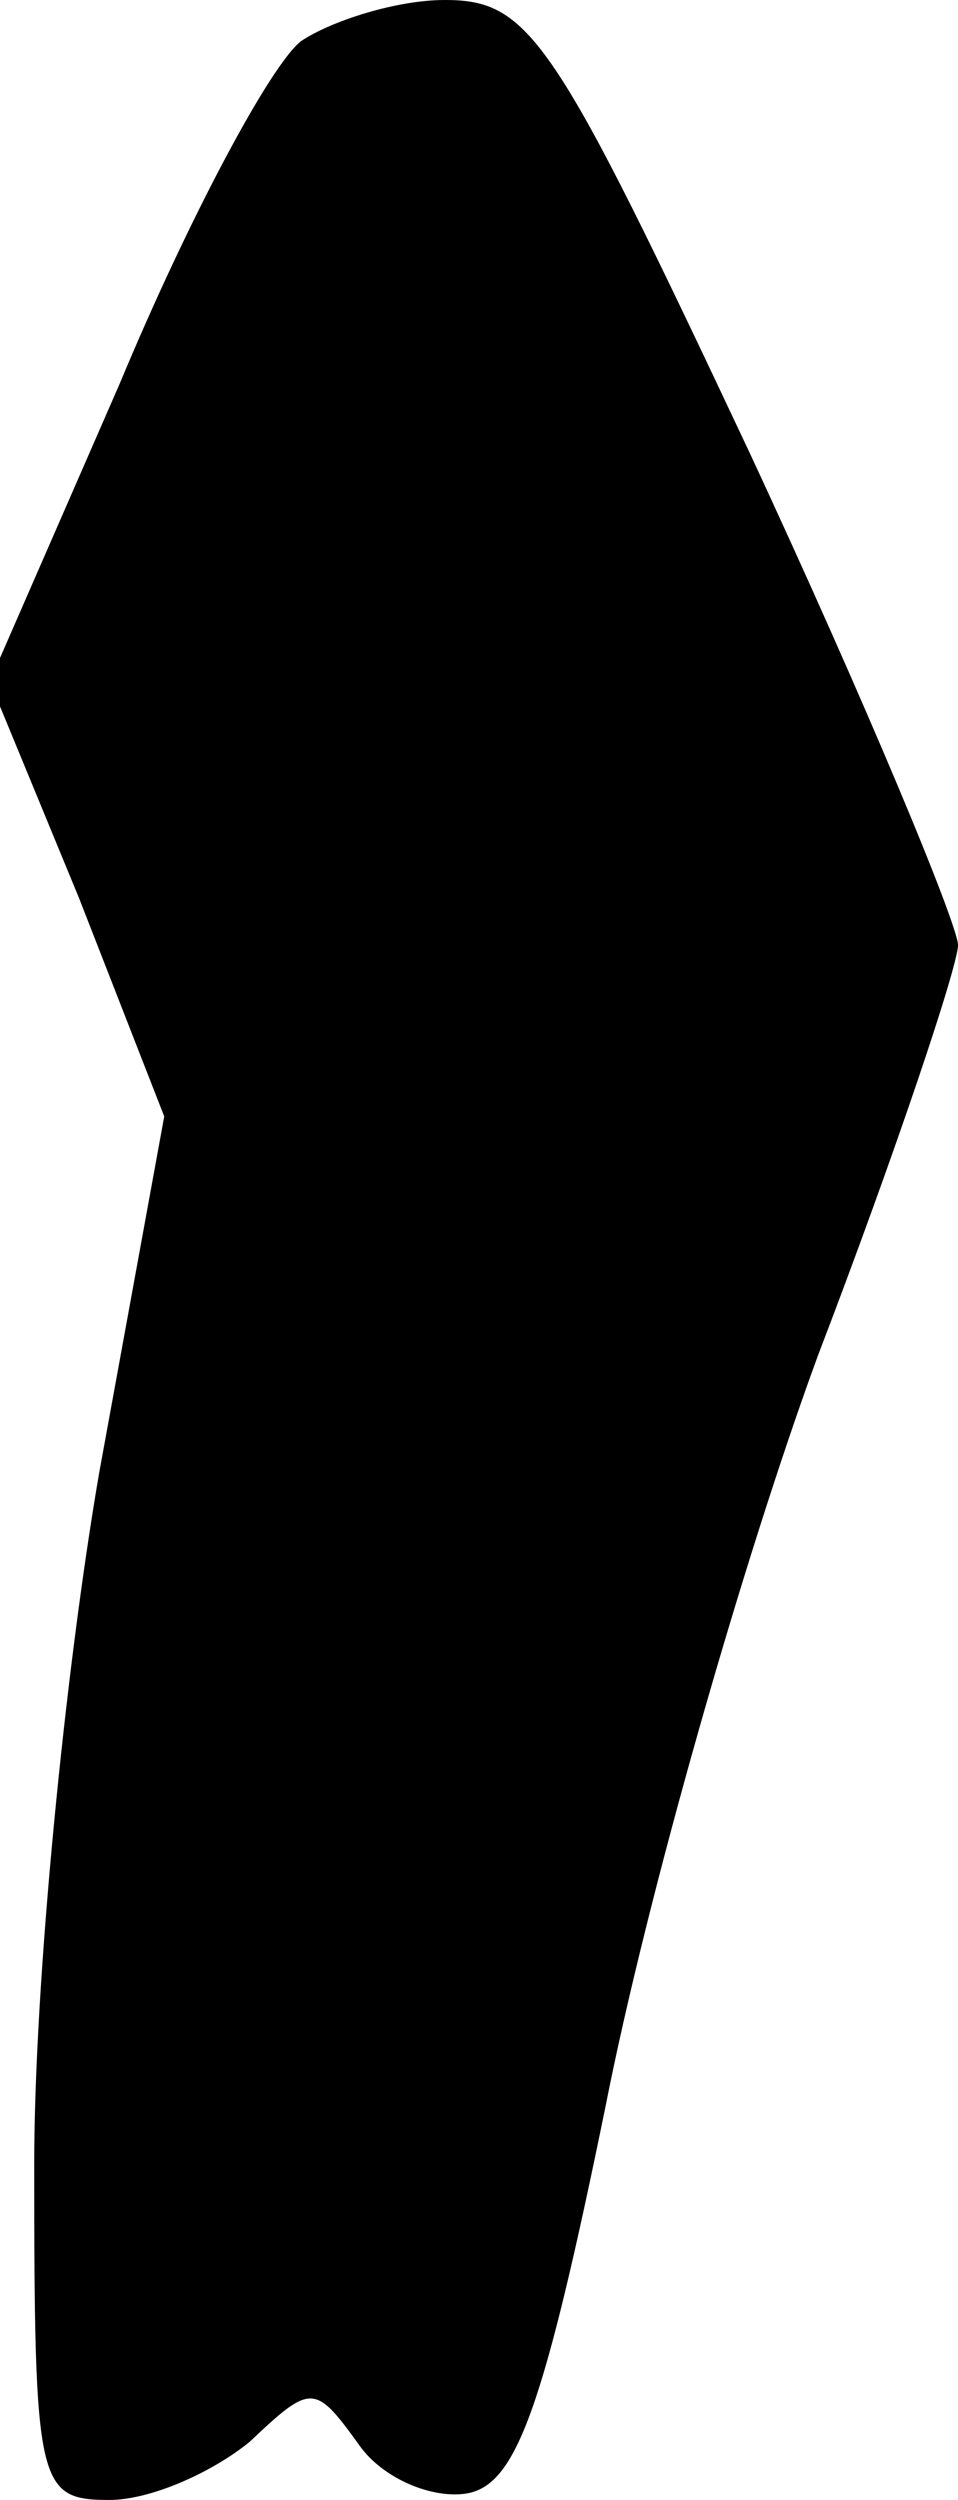 <?xml version="1.0" standalone="no"?>
<!DOCTYPE svg PUBLIC "-//W3C//DTD SVG 20010904//EN"
 "http://www.w3.org/TR/2001/REC-SVG-20010904/DTD/svg10.dtd">
<svg version="1.0" xmlns="http://www.w3.org/2000/svg"
 width="28pt" height="73pt" viewBox="0 0 28 73"
 preserveAspectRatio="xMidYMid meet">
<g transform="translate(0,73) scale(0.1,-0.1)"
fill="#000000" stroke="none">
<path fill="#000000" stroke="none" d="M88 718 c-9 -7 -33 -52 -53 -100 l-38
-87 26 -63 25 -64 -19 -104 c-10 -58 -19 -149 -19 -202 0 -94 1 -98 22 -98 12
0 30 8 41 17 18 17 19 17 32 -1 7 -10 22 -16 32 -14 14 3 22 25 40 113 12 61
40 159 62 219 23 60 41 114 41 120 0 6 -27 71 -61 144 -57 121 -64 132 -89
132 -14 0 -33 -6 -42 -12z"/>
</g>
</svg>
